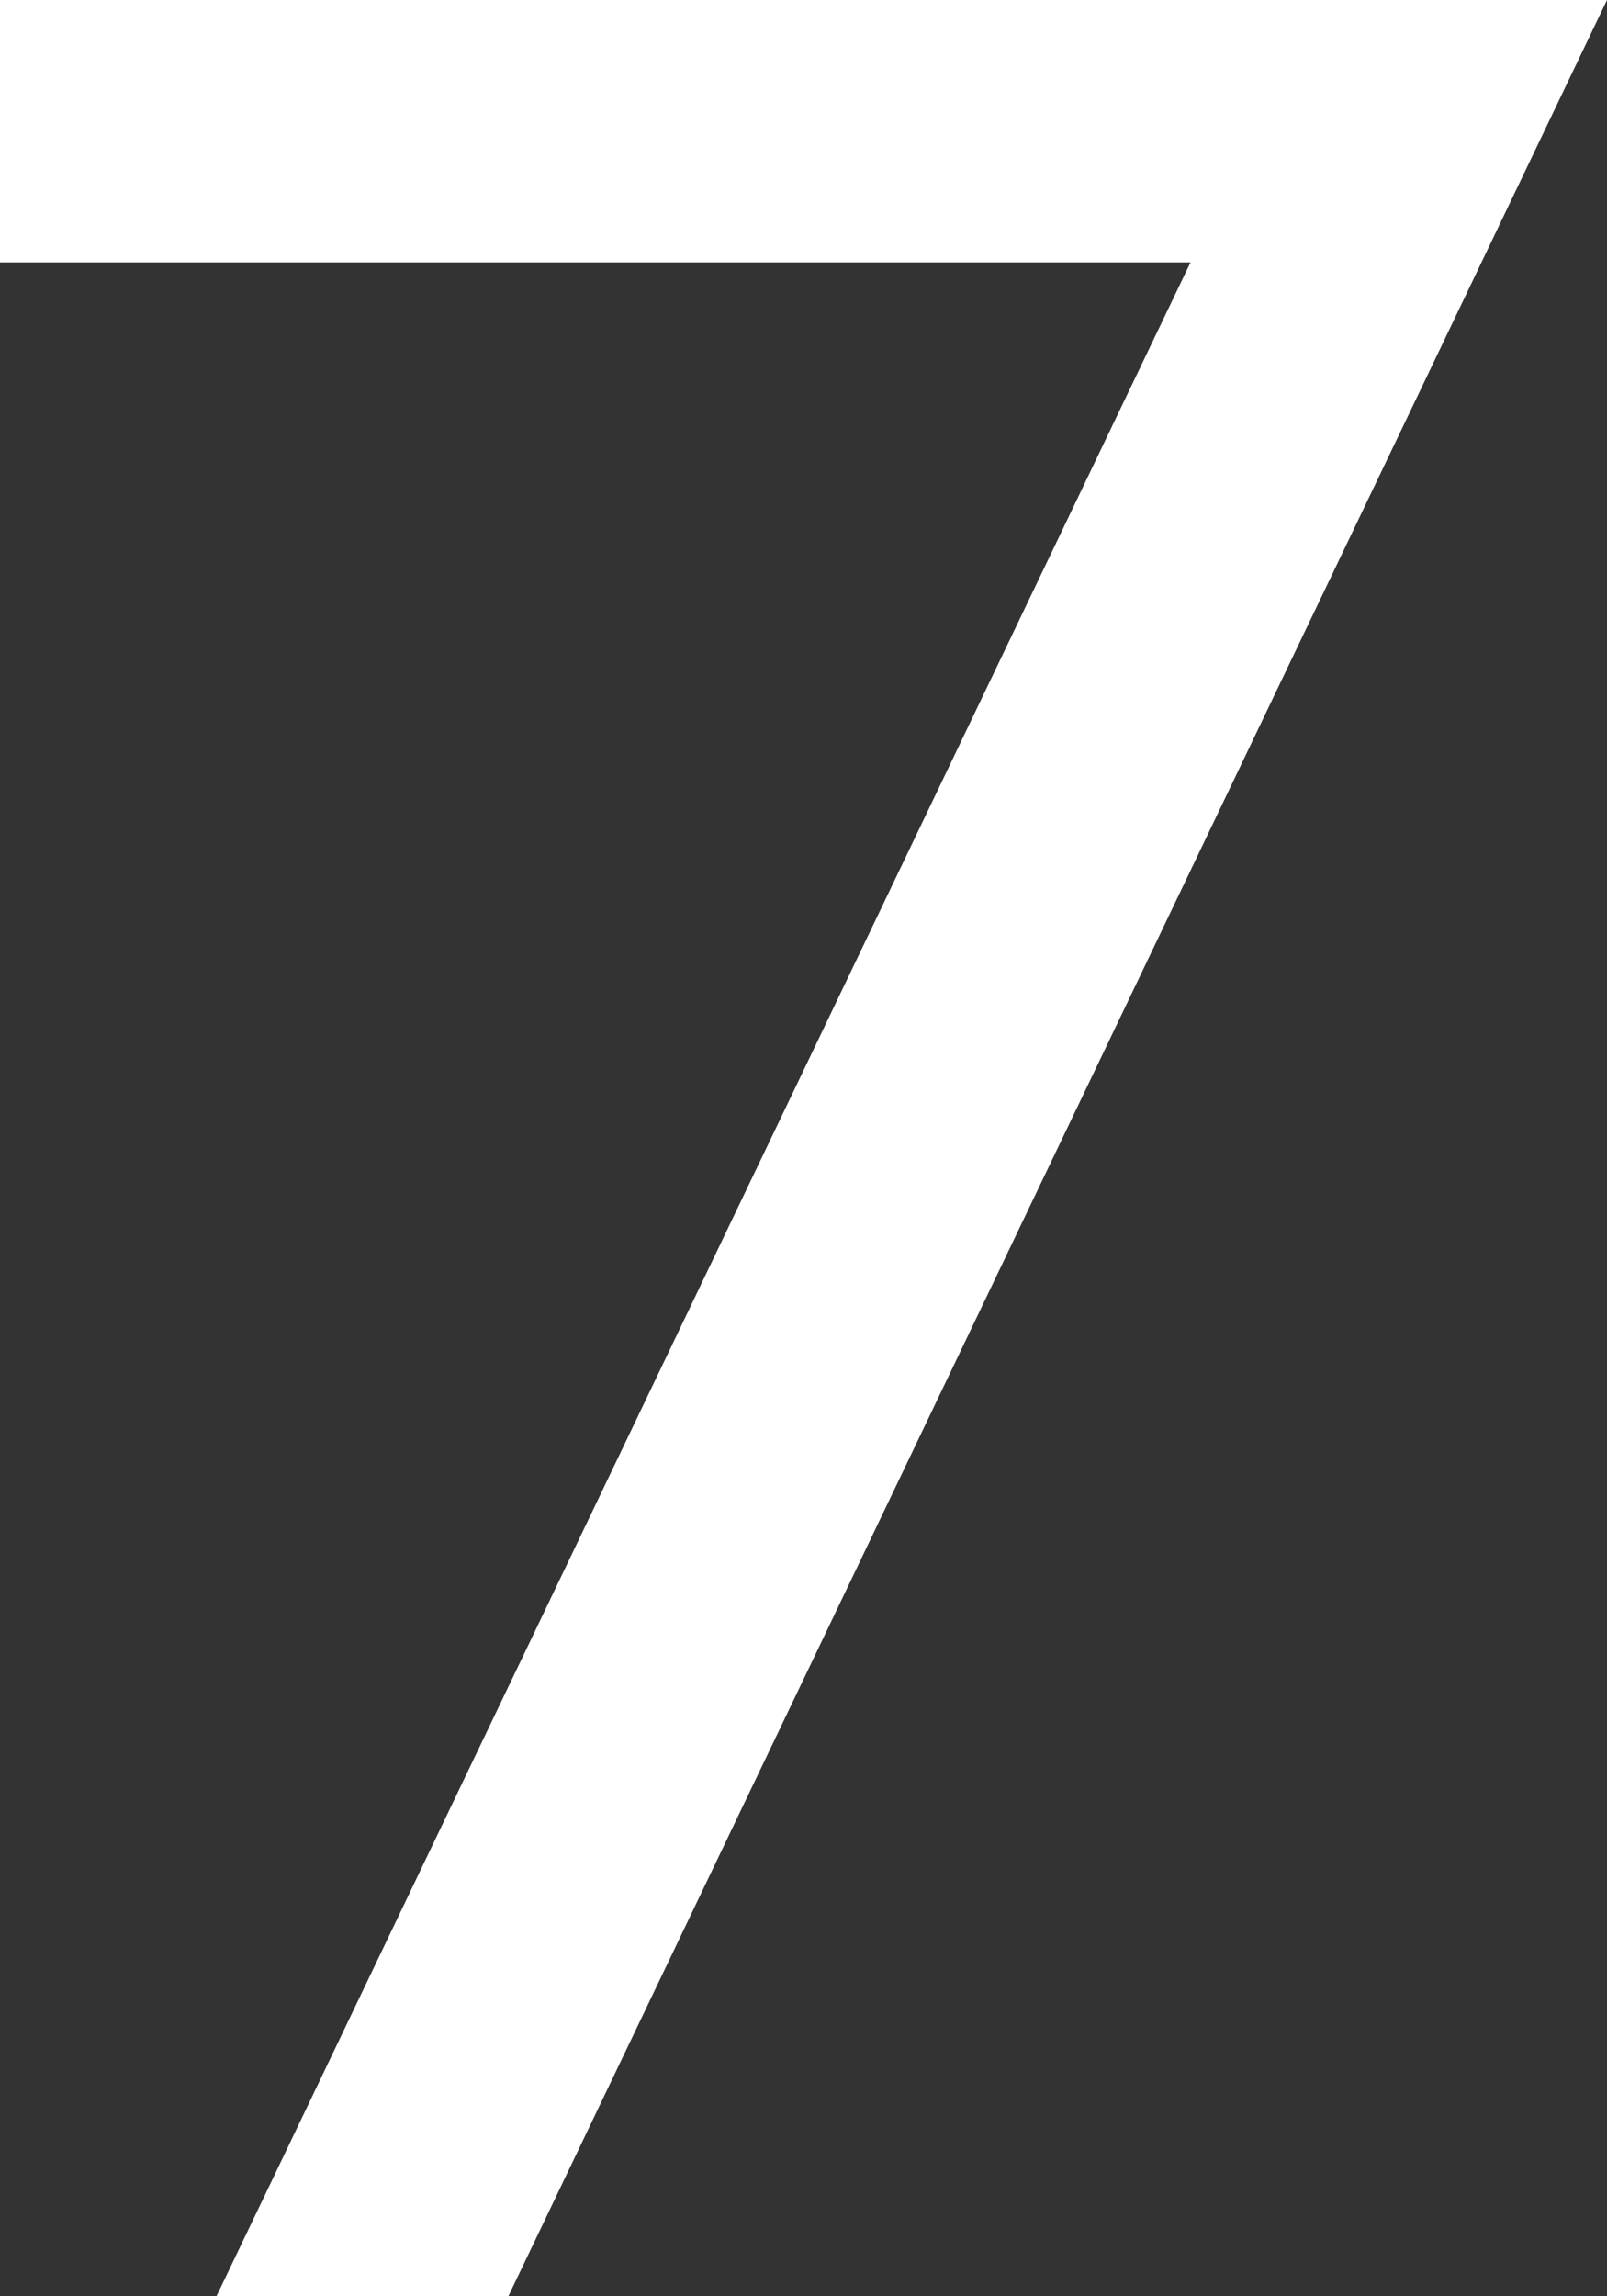 <?xml version="1.0" encoding="UTF-8"?>
<svg id="_圖層_2" data-name="圖層 2" xmlns="http://www.w3.org/2000/svg" viewBox="0 0 24.5 35">
  <rect x="0" y="0" width="24.5" height="35" fill="#333333" stroke="none"/>
  <g id="contant">
    <path d="M0,0H24.5L7.75,35H3.3L18.15,4H0V0Z" fill="#fff"/>
  </g>
</svg>